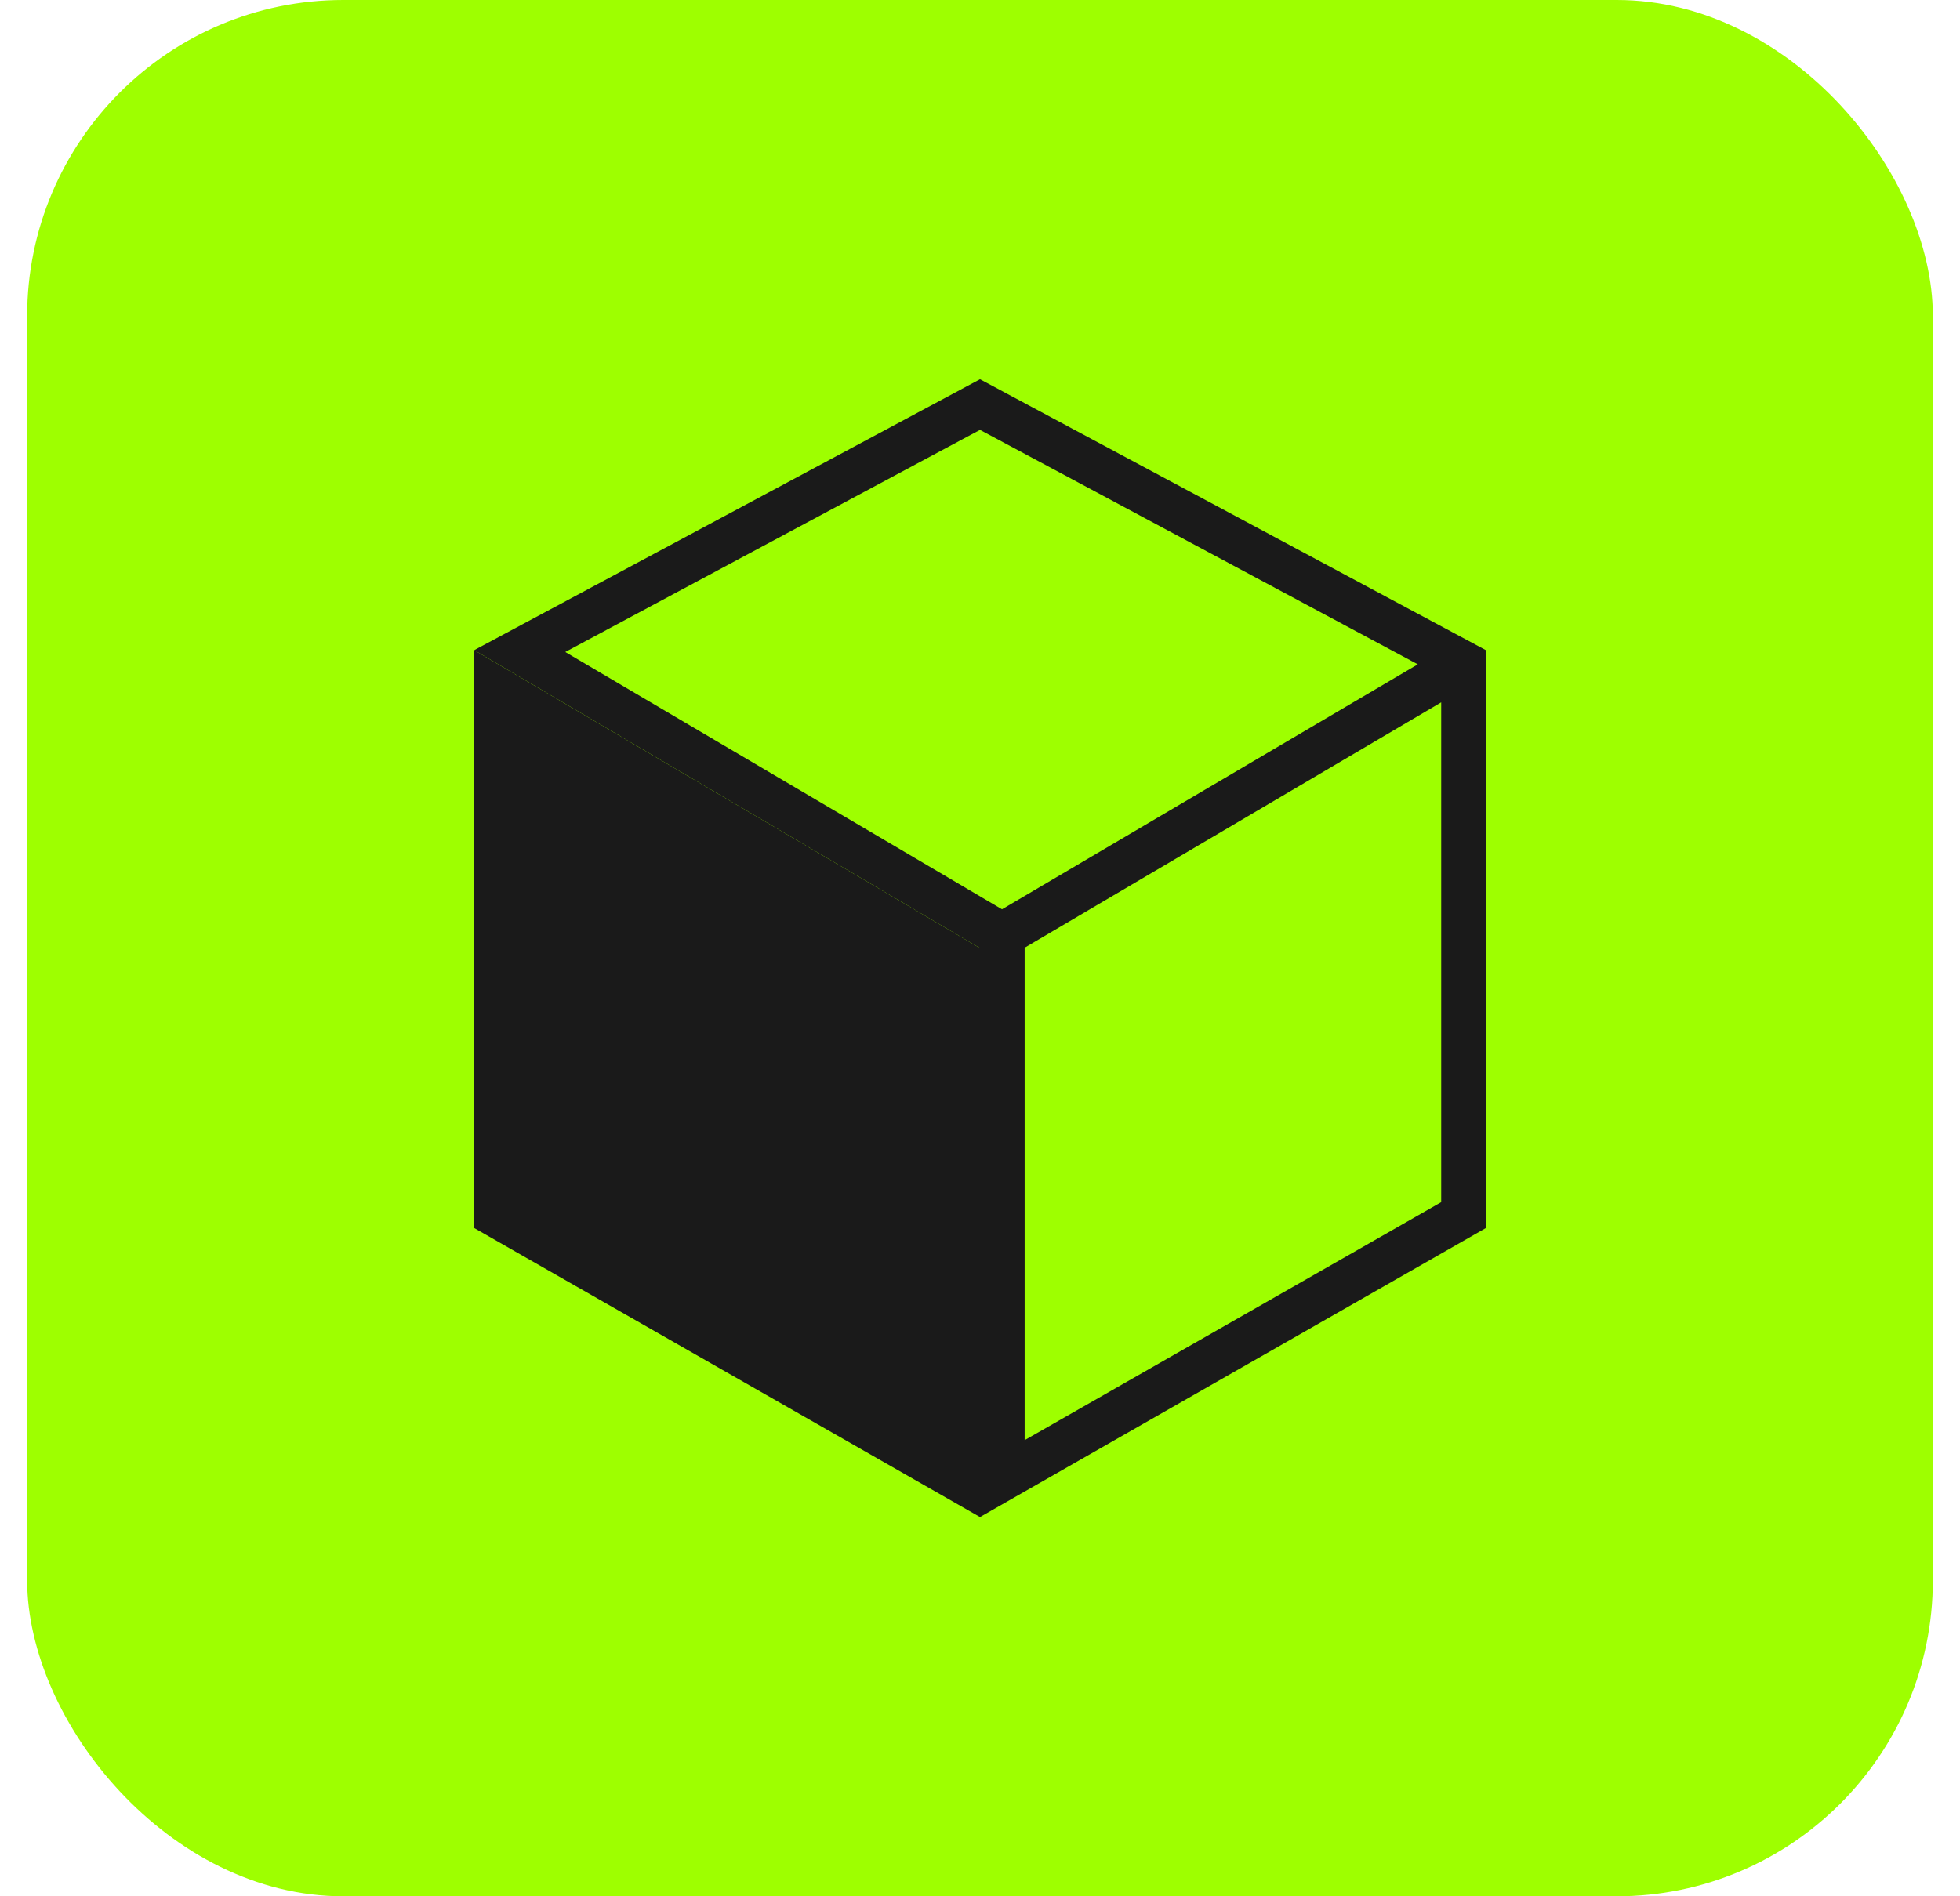 <svg width="62" height="60" viewBox="0 0 62 60" fill="none" xmlns="http://www.w3.org/2000/svg">
<g id="Logo" filter="url(#filter0_i_92_41882)">
<rect x="0.859" width="60.282" height="60" rx="10" fill="#9EFF00"/>
<g id="Group 37">
<g id="Cub">
<path id="Rectangle 107" d="M15.001 20.572L31 30V48L15.001 38.857L15.001 20.572Z" fill="#1A1A1A"/>
<path id="Vector 12 (Stroke)" fill-rule="evenodd" clip-rule="evenodd" d="M32.412 29.987V45.567L45.589 38.038V22.223L32.412 29.987ZM47.001 38.857L31 48V30L15.001 20.571L31 12L47.001 20.571V38.857ZM44.849 21.02L31 13.602L17.881 20.63L31.696 28.771L44.849 21.02Z" fill="#1A1A1A"/>
</g>
</g>
</g>
<defs>
<filter id="filter0_i_92_41882" x="0.859" y="0" width="60.282" height="60" filterUnits="userSpaceOnUse" color-interpolation-filters="sRGB">
<feFlood flood-opacity="0" result="BackgroundImageFix"/>
<feBlend mode="normal" in="SourceGraphic" in2="BackgroundImageFix" result="shape"/>
<feColorMatrix in="SourceAlpha" type="matrix" values="0 0 0 0 0 0 0 0 0 0 0 0 0 0 0 0 0 0 127 0" result="hardAlpha"/>
<feMorphology radius="6" operator="erode" in="SourceAlpha" result="effect1_innerShadow_92_41882"/>
<feOffset/>
<feGaussianBlur stdDeviation="7"/>
<feComposite in2="hardAlpha" operator="arithmetic" k2="-1" k3="1"/>
<feColorMatrix type="matrix" values="0 0 0 0 1 0 0 0 0 1 0 0 0 0 1 0 0 0 0.5 0"/>
<feBlend mode="normal" in2="shape" result="effect1_innerShadow_92_41882"/>
</filter>
</defs>
</svg>
